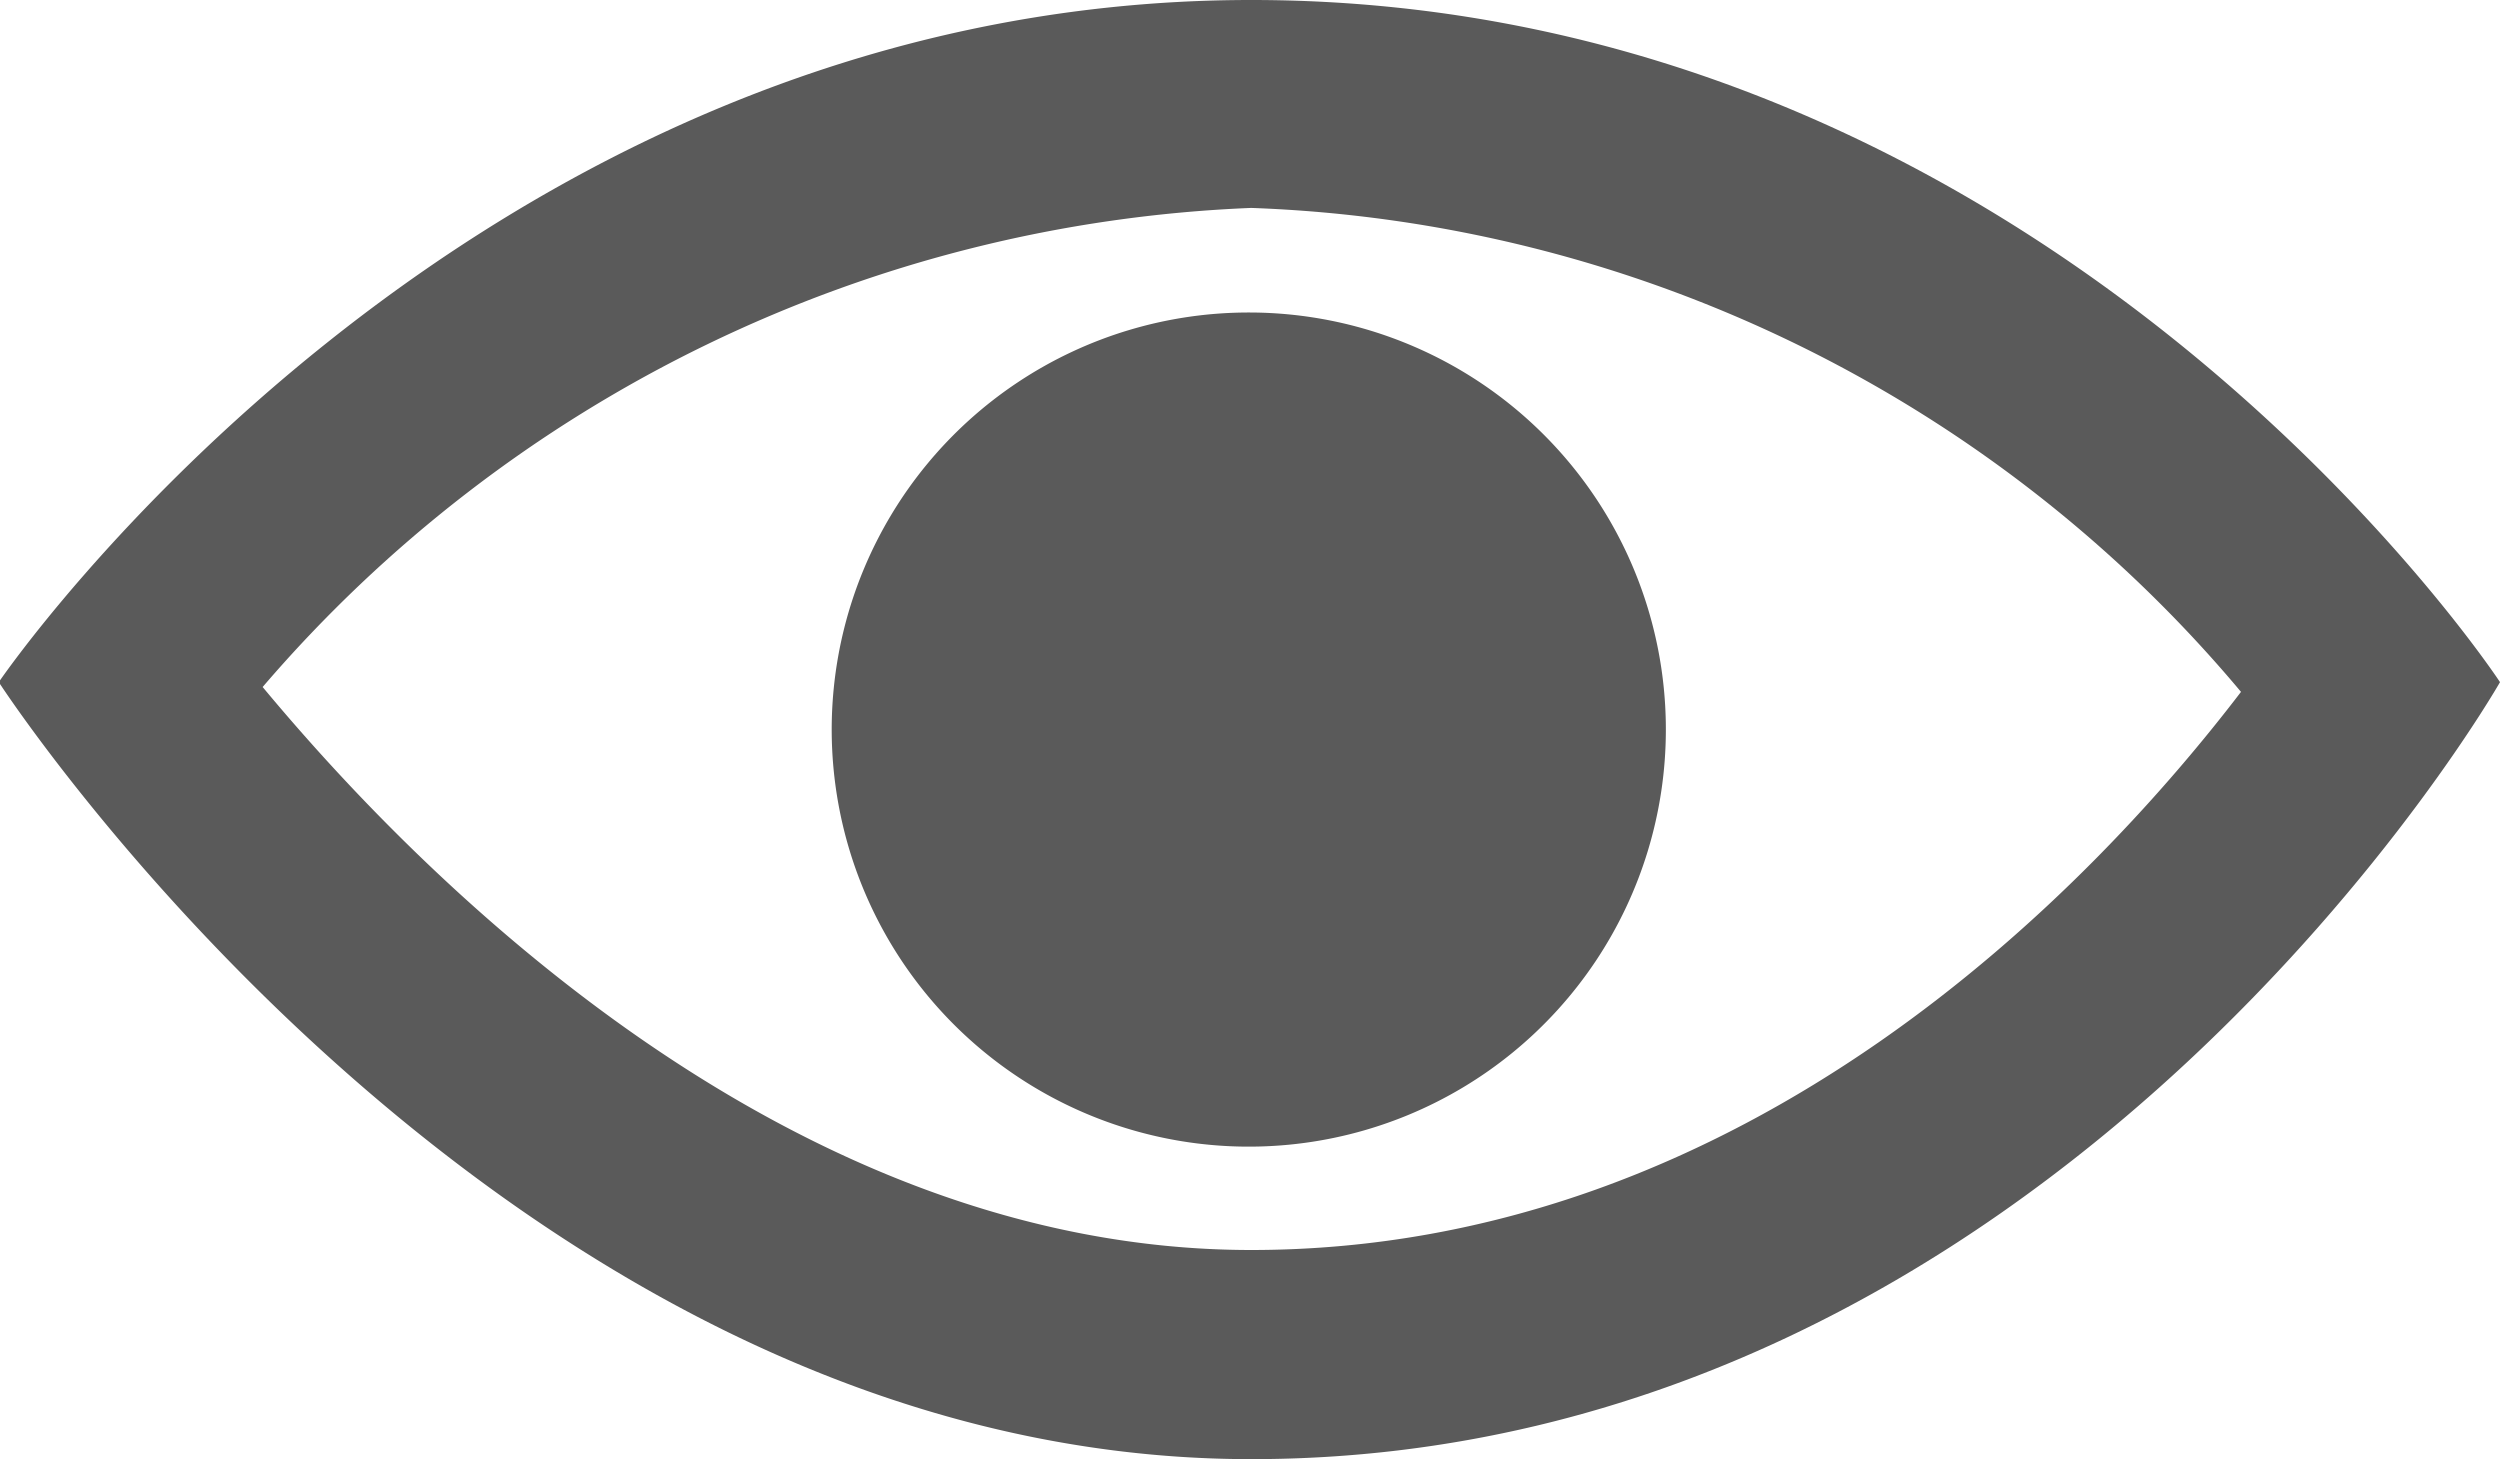 <svg xmlns="http://www.w3.org/2000/svg" width="20.56" height="12" viewBox="0 0 20.56 12">
  <defs>
    <style>
      .cls-1 {
        fill: #5a5a5a;
        fill-rule: evenodd;
      }
    </style>
  </defs>
  <path id="ICON_olho.svg" class="cls-1" d="M4094.01,6311.71a11.137,11.137,0,0,1,8.14,3.98c-1.2,1.57-4.04,4.59-8.14,4.59-3.79,0-6.8-3.03-8.13-4.63A11.307,11.307,0,0,1,4094.01,6311.71Zm0-1.71c-6.49,0-10.3,5.61-10.3,5.61s4.14,6.39,10.3,6.39c6.63,0,10.27-6.39,10.27-6.39S4100.6,6310,4094.01,6310Zm-0.01,2.57a3.43,3.43,0,1,0,3.42,3.43A3.429,3.429,0,0,0,4094,6312.57Z" transform="translate(-4083.72 -6310)"/>
</svg>
